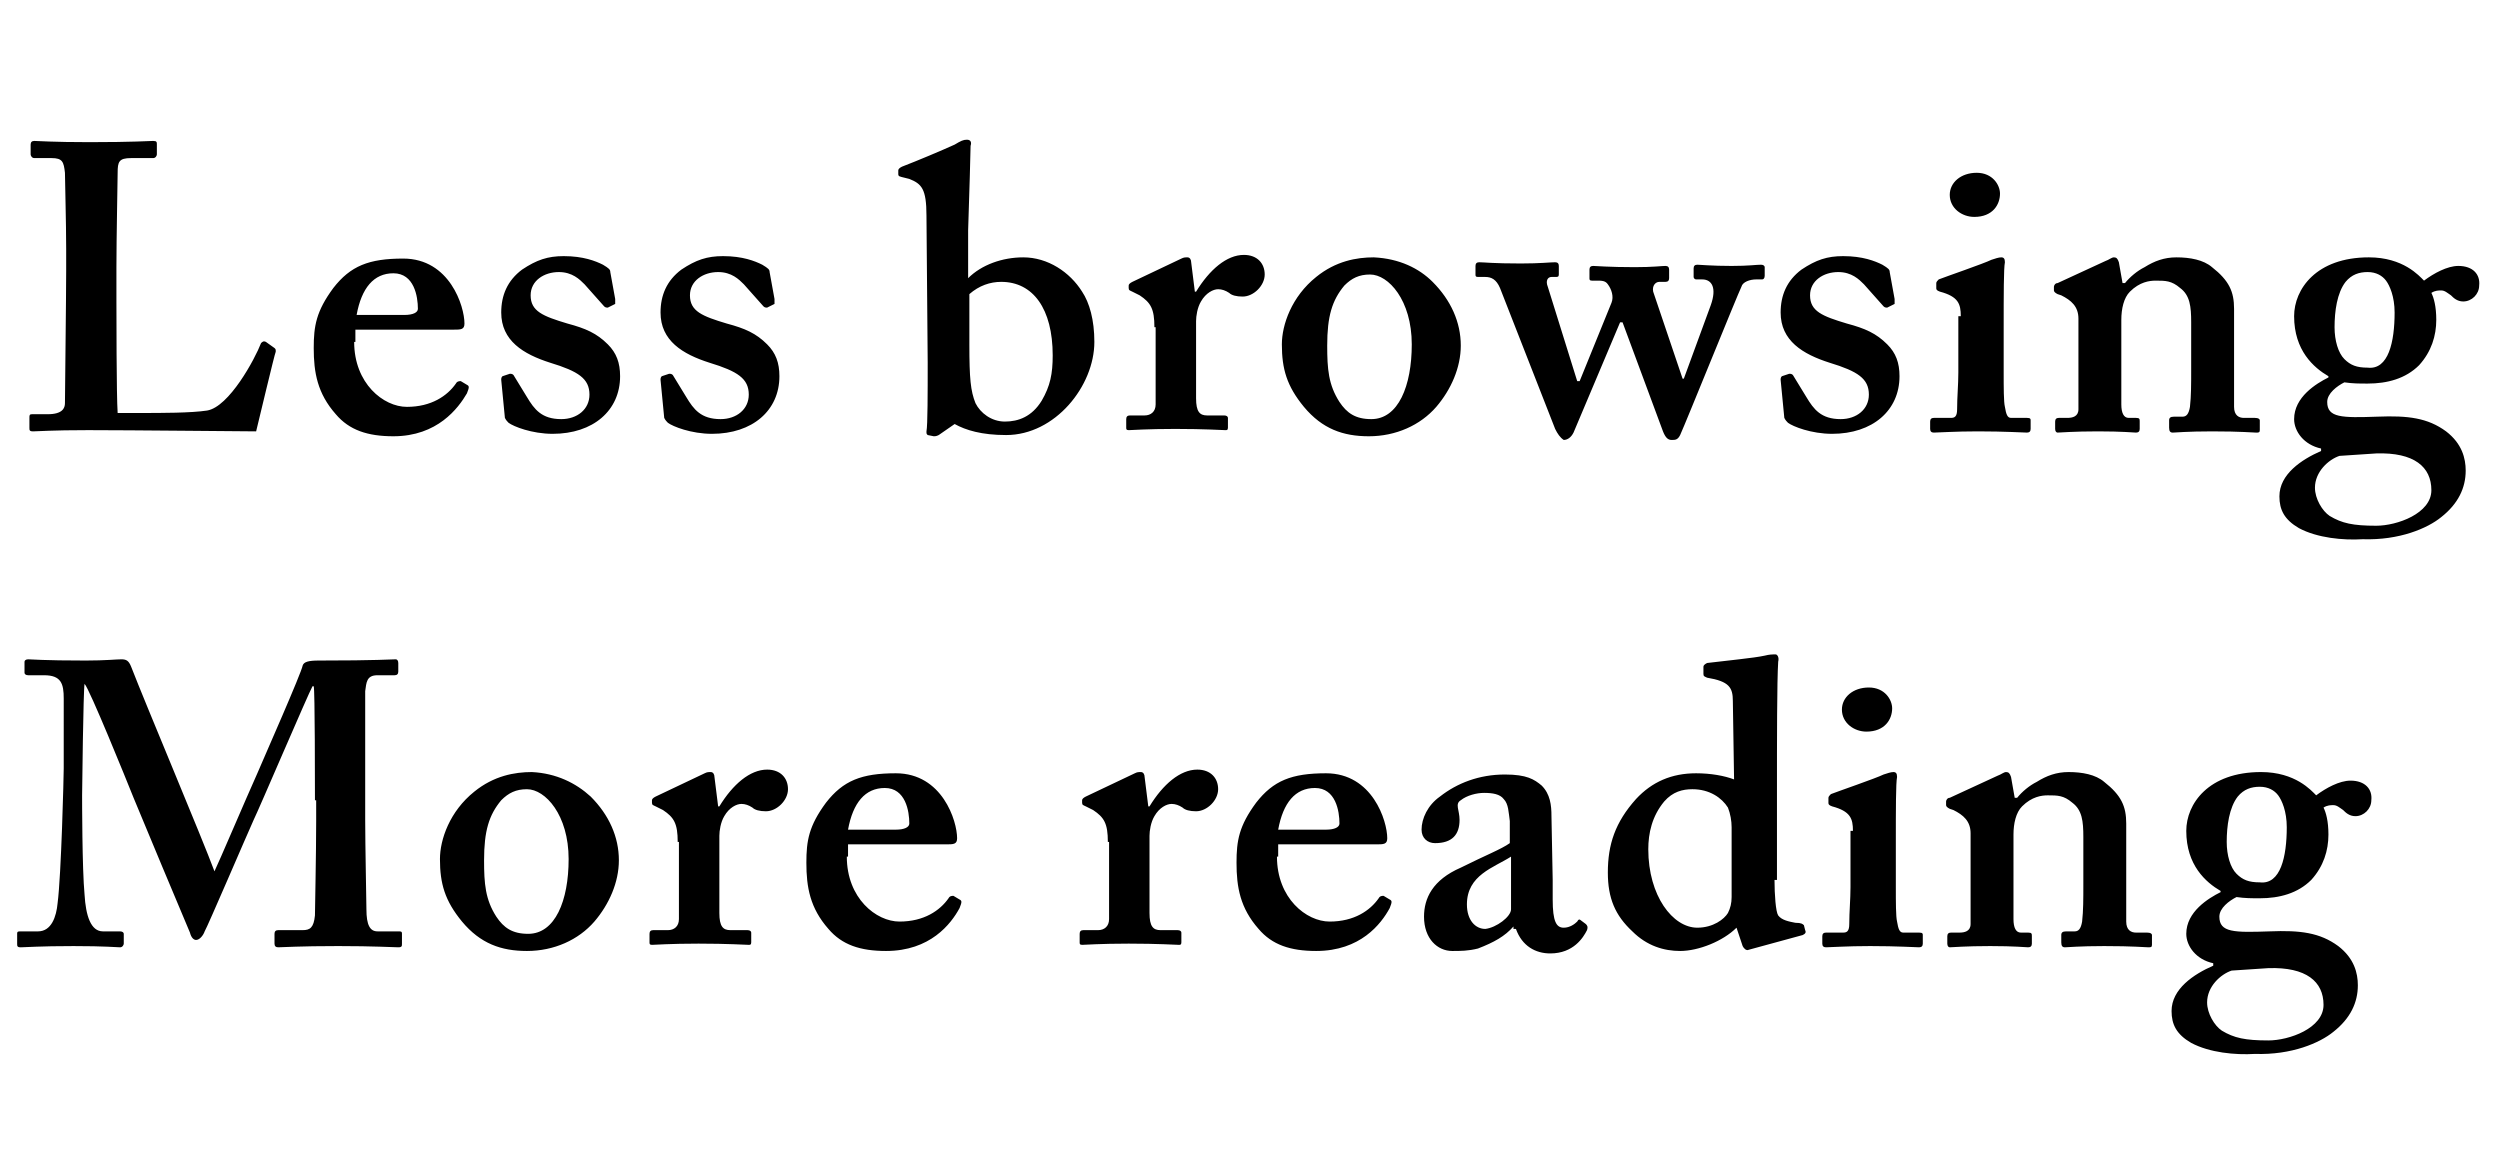<svg viewBox="0 0 204 94"><path d="M22.4 28.4c.1.1.1.1.1.3-.1.2-1.4 5.7-1.6 6.5-.9 0-10.3-.1-13.7-.1-3 0-4.1.1-4.5.1-.3 0-.3-.1-.3-.3v-.8c0-.2 0-.3.2-.3h1.3c1.2 0 1.4-.5 1.4-.9 0-.6.1-8.8.1-10.8v-1.8c0-2.1-.1-5.6-.1-6.2-.1-.9-.2-1.2-1.1-1.2H2.8c-.2 0-.3-.2-.3-.3v-.8c0-.2.1-.3.3-.3.3 0 1.5.1 4.5.1 3.6 0 4.9-.1 5.2-.1.3 0 .3.1.3.3v.8c0 .1-.1.3-.3.3h-1.8c-1 0-1.1.3-1.1 1.2 0 .5-.1 5.4-.1 7.7v2.8c0 .6 0 7.7.1 9.1h1.8c1.8 0 4.2 0 5.5-.2 1.8-.3 3.9-4.2 4.4-5.5.1-.1.2-.2.4-.1l.7.5zM28.9 27.9c0 3.4 2.4 5.3 4.3 5.3 2 0 3.3-.9 4-1.9.1-.2.3-.2.4-.2l.5.3c.2.1.2.2 0 .7-.7 1.2-2.4 3.5-6 3.5-2.1 0-3.6-.5-4.7-1.8-1.5-1.7-1.8-3.4-1.8-5.4 0-1.8.2-3 1.6-4.9 1.4-1.8 2.9-2.4 5.7-2.4 3.8 0 5 3.9 5 5.3 0 .5-.3.5-.9.5h-8v1zm4.1-2.2c.7 0 1.1-.2 1.1-.5 0-1-.3-2.9-2-2.9-1.6 0-2.6 1.2-3 3.4H33zM40.9 31c0-.1 0-.2.1-.3l.6-.2c.1 0 .2 0 .3.1l1.1 1.8c.6 1 1.2 1.8 2.8 1.8 1.3 0 2.3-.8 2.3-2 0-1.3-.9-1.9-3.2-2.6-2.2-.7-4-1.8-4-4.1 0-1.4.5-2.6 1.7-3.5 1.2-.8 2.1-1.1 3.4-1.1 1.6 0 2.6.4 3.2.7.5.3.6.4.6.6l.4 2.2v.4l-.6.3c-.1 0-.2 0-.3-.1l-1.6-1.8c-.4-.4-1-1-2.1-1-1.2 0-2.3.7-2.3 1.9 0 1.3 1 1.7 3 2.3 1.5.4 2.4.8 3.3 1.7.7.7 1 1.5 1 2.6 0 2.8-2.2 4.7-5.5 4.7-1.7 0-3.2-.6-3.6-.9-.1-.1-.2-.2-.3-.4l-.3-3.1zM53.9 31c0-.1 0-.2.1-.3l.6-.2c.1 0 .2 0 .3.1l1.1 1.8c.6 1 1.2 1.8 2.8 1.8 1.3 0 2.3-.8 2.3-2 0-1.3-.9-1.9-3.2-2.6-2.2-.7-4-1.8-4-4.1 0-1.4.5-2.6 1.7-3.5 1.2-.8 2.1-1.1 3.4-1.1 1.6 0 2.6.4 3.2.7.5.3.6.4.6.6l.4 2.2v.4l-.6.3c-.1 0-.2 0-.3-.1l-1.6-1.8c-.4-.4-1-1-2.1-1-1.2 0-2.3.7-2.3 1.9 0 1.3 1 1.7 3 2.3 1.5.4 2.4.8 3.3 1.7.7.7 1 1.5 1 2.6 0 2.8-2.2 4.7-5.5 4.7-1.7 0-3.2-.6-3.6-.9-.1-.1-.2-.2-.3-.4l-.3-3.1zM76.6 35.5c-.2.1-.3.1-.4.1l-.5-.1c-.1-.1-.1-.1-.1-.3.1-.5.1-3.2.1-5.6l-.1-12c0-2.2-.4-2.6-1.4-3l-.4-.1c-.4-.1-.5-.1-.5-.3v-.3c0-.1.1-.2.3-.3 1.3-.5 3.2-1.3 4.3-1.8.5-.3.7-.4 1-.4s.4.2.3.5c0 .3-.1 4-.2 6.9v3.9c1.1-1.1 2.8-1.7 4.5-1.7 2 0 3.8 1.2 4.8 2.8.6.9 1 2.3 1 4.1 0 3.6-3.2 7.6-7.2 7.6-2 0-3.3-.4-4.2-.9l-1.3.9zm2.5-7.4c0 2.8.1 3.8.5 4.8.4.8 1.3 1.5 2.4 1.5 1.1 0 2.2-.4 3-1.7.7-1.2.9-2.2.9-3.7 0-3.8-1.6-6-4.2-6-.9 0-1.8.3-2.6 1v4.1zM94.2 26.7c0-1.5-.3-2-1.2-2.6l-.6-.3c-.2-.1-.3-.1-.3-.3v-.2c0-.1.1-.2.3-.3l4-1.9c.2-.1.3-.1.5-.1s.3.2.3.4l.3 2.4h.1c1.1-1.8 2.5-3 3.9-3 1.1 0 1.7.7 1.7 1.6 0 .9-.9 1.8-1.8 1.8-.5 0-.9-.1-1.1-.3-.3-.2-.6-.3-.9-.3-.4 0-1 .3-1.4 1-.3.5-.4 1.2-.4 1.6v6.3c0 1.1.3 1.4.9 1.4h1.4c.2 0 .3.1.3.2v.8c0 .2-.1.2-.2.2-.2 0-1.7-.1-4.1-.1-2.3 0-3.6.1-3.8.1-.2 0-.2-.1-.2-.2v-.7c0-.2.1-.3.3-.3h1.2c.5 0 .9-.3.9-.9v-6.3zM116.9 23c1.5 1.5 2.3 3.3 2.3 5.2 0 1.8-.8 3.6-2 5-1.3 1.5-3.3 2.4-5.5 2.4-2.1 0-3.8-.6-5.3-2.4-1.4-1.7-1.8-3.1-1.8-5.1 0-1.6.8-3.9 2.8-5.5 1.6-1.3 3.3-1.6 4.7-1.6 2.1.1 3.7.9 4.8 2zm-1.7 5.1c0-3.6-1.9-5.7-3.4-5.7-.9 0-1.5.3-2.1.9-1 1.2-1.4 2.5-1.4 4.9 0 1.9.1 3.2 1 4.6.6.9 1.3 1.4 2.6 1.4 2.2 0 3.3-2.7 3.3-6.1zM126.9 35l-4.5-11.5c-.3-.7-.7-.9-1.2-.9h-.6c-.2 0-.2-.1-.2-.2v-.7c0-.2.1-.3.3-.3.4 0 1.1.1 3.4.1 1.6 0 2.4-.1 2.8-.1.2 0 .3.1.3.3v.7c0 .2-.1.2-.3.2h-.3c-.3 0-.5.3-.3.8l2.4 7.7h.2l2.6-6.4c.2-.5 0-1.1-.3-1.5-.2-.3-.5-.3-.9-.3h-.4c-.2 0-.2-.1-.2-.2V22c0-.2.1-.3.3-.3.2 0 1.3.1 3.4.1 1.5 0 2.2-.1 2.5-.1.2 0 .3.1.3.3v.7c0 .2-.1.3-.3.3h-.5c-.3 0-.6.3-.5.8l2.4 7.1h.1l2.2-6c.5-1.4.1-2.1-.7-2.1h-.5c-.1 0-.2-.1-.2-.2v-.7c0-.2.1-.3.3-.3.2 0 1.2.1 2.8.1 1.4 0 2-.1 2.4-.1.2 0 .3.1.3.2v.7c0 .2-.1.3-.2.3h-.5c-.5 0-1.1.2-1.2.6-.3.6-4.5 11-5 12.1-.2.4-.4.4-.7.4-.3 0-.5-.2-.7-.7l-3.3-8.9h-.2l-3.8 9c-.2.4-.5.6-.8.6-.3-.2-.5-.5-.7-.9zM145.3 31c0-.1 0-.2.1-.3l.6-.2c.1 0 .2 0 .3.1l1.1 1.8c.6 1 1.2 1.8 2.8 1.8 1.3 0 2.3-.8 2.3-2 0-1.3-.9-1.9-3.2-2.6-2.2-.7-4-1.8-4-4.1 0-1.4.5-2.6 1.7-3.5 1.2-.8 2.1-1.1 3.4-1.1 1.6 0 2.6.4 3.2.7.5.3.6.4.6.6l.4 2.2v.4l-.6.3c-.1 0-.2 0-.3-.1l-1.6-1.8c-.4-.4-1-1-2.1-1-1.2 0-2.3.7-2.3 1.9 0 1.3 1 1.7 3 2.3 1.5.4 2.4.8 3.3 1.7.7.7 1 1.5 1 2.6 0 2.8-2.2 4.7-5.5 4.7-1.7 0-3.2-.6-3.6-.9-.1-.1-.2-.2-.3-.4l-.3-3.1zM160 25.8c0-1-.2-1.6-1.7-2-.3-.1-.3-.2-.3-.3v-.4c0-.1.1-.2.2-.3.5-.2 3.7-1.3 4.3-1.6.3-.1.6-.2.8-.2s.3.1.3.4c-.1.5-.1 2.6-.1 5.4v3.6c0 1.2 0 2.4.1 2.8.1.6.2.9.5.9h1.3c.3 0 .3.1.3.2v.7c0 .2-.1.3-.3.3-.3 0-1.8-.1-4-.1-1.9 0-3.2.1-3.6.1-.2 0-.3-.1-.3-.3v-.6c0-.2.1-.3.3-.3h1.4c.3 0 .5-.1.5-.7 0-1 .1-2 .1-3v-4.6zm1.1-8.1c-1 0-2-.7-2-1.8 0-1 .9-1.8 2.2-1.8 1.3 0 1.9 1 1.9 1.7 0 .9-.6 1.9-2.1 1.9zM171.8 21.3c.3-.1.5-.3.7-.3s.3.1.4.4l.3 1.7h.2c.4-.5 1-1 1.6-1.3.8-.5 1.6-.8 2.6-.8 1.1 0 2.2.2 2.9.8 1.4 1.1 1.8 2 1.8 3.4v8c0 .7.4.9.8.9h.9c.3 0 .4.1.4.2v.8c0 .2-.1.2-.3.2-.3 0-1.2-.1-3.6-.1-2 0-3 .1-3.2.1s-.3-.1-.3-.4v-.6c0-.2.1-.3.4-.3h.7c.3 0 .5-.2.6-.8.1-.9.1-1.8.1-3.1v-3.8c0-1.3-.1-2.2-.9-2.8-.7-.6-1.2-.6-2-.6-.5 0-1.3.1-2.1.9-.5.5-.7 1.4-.7 2.3V33c0 .7.2 1.1.6 1.1h.6c.3 0 .3.1.3.3v.6c0 .2-.1.3-.3.3-.2 0-1.1-.1-3.1-.1s-3.1.1-3.3.1c-.1 0-.2-.1-.2-.3v-.6c0-.2.1-.3.3-.3h.7c.4 0 .9-.1.9-.7V26c0-1-.6-1.5-1.4-1.9l-.3-.1c-.2-.1-.3-.2-.3-.3v-.3c0-.1.1-.3.3-.3l3.9-1.8zM187.6 43.1c-1.2-.7-1.6-1.5-1.6-2.6 0-1.8 1.8-3 3.4-3.7v-.2c-1.4-.3-2.2-1.4-2.2-2.4 0-1.8 1.8-2.9 2.8-3.4v-.1c-1.2-.7-2.8-2.1-2.8-4.9 0-2.2 1.8-4.8 6.1-4.8 2.8 0 4.1 1.5 4.5 1.9.8-.6 1.9-1.2 2.8-1.2 1.2 0 1.8.7 1.7 1.6 0 .7-.6 1.3-1.3 1.3-.5 0-.8-.3-1-.5-.3-.2-.5-.4-.8-.4-.2 0-.5 0-.8.2.2.4.4 1.1.4 2.2 0 1.3-.4 2.6-1.4 3.7-1.1 1.1-2.6 1.5-4.2 1.5-.7 0-1.2 0-1.9-.1-.6.3-1.4.9-1.4 1.6 0 1.3 1.2 1.3 4.1 1.2 2.5-.1 4.1.1 5.6 1.2 1.3 1 1.6 2.2 1.6 3.2 0 1.4-.6 2.7-2 3.8-1.1.9-3.4 1.9-6.4 1.8-1.6.1-3.7-.1-5.2-.9zm3.3-5.9c-.9.3-2 1.3-2 2.6 0 .9.6 1.9 1.2 2.3 1 .6 1.9.8 3.8.8 1.7 0 4.5-1 4.5-2.9s-1.4-3.1-4.5-3l-3 .2zm4.5-11.7c0-1.3-.4-2.2-.7-2.6-.3-.4-.8-.7-1.5-.7s-1.3.2-1.8.8c-.7.9-.9 2.4-.9 3.7 0 1.1.3 2.1.8 2.6s1 .7 1.9.7c1.7.2 2.2-2.1 2.2-4.5zM25.7 65.3c0-1 0-9.1-.1-9.3h-.1c-.3.5-4.4 10.1-4.8 10.9-.5 1.1-3.8 8.8-4 9.1-.1.3-.4.7-.7.7-.2 0-.4-.2-.5-.6-.1-.2-4.4-10.5-4.6-11-.6-1.5-3.6-8.9-4-9.3-.1.5-.2 8.8-.2 9.1s0 6 .2 8.1c.1 1.7.5 3 1.5 3h1.4c.2 0 .3.1.3.2v.8c0 .1-.1.3-.3.3-.3 0-1.2-.1-3.8-.1-2.8 0-3.9.1-4.3.1-.3 0-.3-.1-.3-.3v-.8c0-.1 0-.2.2-.2h1.5c1.1 0 1.5-1.2 1.6-2.3.3-2.3.5-10.4.5-11V57c0-1.2-.2-1.9-1.6-1.9H2.3c-.2 0-.3-.1-.3-.2V54c0-.1.1-.2.3-.2.3 0 1.2.1 4.7.1 1.6 0 2.5-.1 2.9-.1.4 0 .6.1.8.6 1.2 3.1 5.8 14 6.8 16.7.3-.6 2.6-6 3.5-8 .6-1.4 3.6-8.2 3.7-8.8.1-.3.5-.4 1.3-.4 4.8 0 5.9-.1 6.3-.1.1 0 .2.1.2.3v.7c0 .2-.1.3-.3.3h-1.4c-.9 0-.9.6-1 1.3v10.5c0 2 .1 6.8.1 7.3 0 1.3.3 1.8.9 1.8h1.8c.2 0 .2.1.2.2v.8c0 .2 0 .3-.3.3-.4 0-2-.1-4.9-.1-3.2 0-4.5.1-4.9.1-.2 0-.3-.1-.3-.3v-.8c0-.2.1-.3.3-.3h2c.6 0 .9-.2 1-1.2 0-.3.1-5.1.1-7.7v-1.7zM48.2 65c1.5 1.5 2.3 3.3 2.3 5.2 0 1.8-.8 3.6-2 5-1.3 1.5-3.3 2.4-5.5 2.4-2.1 0-3.8-.6-5.3-2.4-1.4-1.7-1.8-3.1-1.8-5.1 0-1.6.8-3.9 2.8-5.5 1.6-1.3 3.3-1.6 4.7-1.6 2 .1 3.6.9 4.8 2zm-1.8 5.1c0-3.6-1.9-5.7-3.4-5.7-.9 0-1.5.3-2.1.9-1 1.2-1.4 2.5-1.4 4.9 0 1.9.1 3.2 1 4.6.6.9 1.3 1.4 2.6 1.4 2.2 0 3.3-2.7 3.3-6.1zM55.3 68.7c0-1.5-.3-2-1.2-2.6l-.6-.3c-.2-.1-.3-.1-.3-.3v-.2c0-.1.1-.2.3-.3l4-1.9c.2-.1.3-.1.5-.1s.3.2.3.4l.3 2.4h.1c1.1-1.8 2.5-3 3.9-3 1.1 0 1.7.7 1.7 1.6 0 .9-.9 1.8-1.8 1.8-.5 0-.9-.1-1.1-.3-.3-.2-.6-.3-.9-.3-.4 0-1 .3-1.4 1-.3.5-.4 1.2-.4 1.6v6.3c0 1.1.3 1.4.9 1.4H61c.2 0 .3.1.3.2v.8c0 .2-.1.2-.2.2-.2 0-1.7-.1-4.1-.1-2.3 0-3.6.1-3.8.1-.2 0-.2-.1-.2-.2v-.7c0-.2.1-.3.3-.3h1.2c.5 0 .9-.3.9-.9v-6.3zM69.1 69.9c0 3.4 2.4 5.3 4.3 5.3 2 0 3.3-.9 4-1.9.1-.2.3-.2.4-.2l.5.3c.2.1.2.2 0 .7-.7 1.3-2.4 3.5-6 3.5-2.1 0-3.6-.5-4.7-1.8-1.5-1.7-1.8-3.4-1.8-5.4 0-1.8.2-3 1.6-4.9 1.4-1.8 2.9-2.4 5.7-2.4 3.8 0 5 3.9 5 5.3 0 .5-.3.5-.9.5h-8v1zm4-2.2c.7 0 1.1-.2 1.1-.5 0-1-.3-2.9-2-2.9-1.6 0-2.6 1.2-3 3.4h3.9zM90.4 68.7c0-1.5-.3-2-1.2-2.6l-.6-.3c-.2-.1-.3-.1-.3-.3v-.2c0-.1.1-.2.3-.3l4-1.9c.2-.1.3-.1.5-.1s.3.2.3.4l.3 2.4h.1c1.1-1.8 2.5-3 3.9-3 1.1 0 1.7.7 1.7 1.6 0 .9-.9 1.8-1.8 1.8-.5 0-.9-.1-1.1-.3-.3-.2-.6-.3-.9-.3-.4 0-1 .3-1.4 1-.3.5-.4 1.2-.4 1.6v6.3c0 1.1.3 1.4.9 1.4h1.4c.2 0 .3.1.3.2v.8c0 .2-.1.2-.2.2-.2 0-1.7-.1-4.1-.1-2.3 0-3.6.1-3.8.1-.2 0-.2-.1-.2-.2v-.7c0-.2.1-.3.3-.3h1.2c.5 0 .9-.3.9-.9v-6.3zM104.2 69.9c0 3.4 2.4 5.3 4.3 5.3 2 0 3.3-.9 4-1.9.1-.2.3-.2.4-.2l.5.3c.2.1.2.2 0 .7-.7 1.3-2.4 3.5-6 3.5-2.1 0-3.6-.5-4.7-1.8-1.5-1.7-1.8-3.4-1.8-5.4 0-1.8.2-3 1.6-4.9 1.4-1.8 2.9-2.4 5.7-2.4 3.8 0 5 3.9 5 5.3 0 .5-.3.5-.9.5h-8v1zm4-2.2c.7 0 1.1-.2 1.1-.5 0-1-.3-2.9-2-2.9-1.6 0-2.6 1.2-3 3.4h3.9zM123.5 75.6c-.7.8-1.6 1.3-2.9 1.8-.8.2-1.4.2-2.1.2-1.2 0-2.3-1-2.3-2.8 0-1.5.7-3 3-4 2-1 3.3-1.5 4-2V67c-.1-.7-.1-1.4-.5-1.8-.3-.4-.9-.5-1.6-.5-.6 0-1.4.2-1.9.6-.5.3-.1.8-.1 1.6 0 1.2-.6 1.9-2 1.9-.6 0-1.1-.4-1.1-1.1 0-.9.5-2 1.5-2.7 1.4-1.1 3.2-1.8 5.3-1.8 1.8 0 2.4.4 3 .9.7.7.8 1.6.8 2.5l.1 5.2v1.6c0 1.8.3 2.3.9 2.3.5 0 .9-.3 1.1-.5.1-.2.2-.2.3-.1l.4.3c.1.1.2.2.1.5-.3.6-1.1 1.9-3 1.9-1.2 0-2.3-.6-2.8-2h-.2zm-.2-5.7c-1.4.9-3.6 1.5-3.6 3.9 0 1.3.7 2 1.5 2 .9-.1 2.1-1 2.1-1.6v-4.3zM144.8 71.8c0 1.2.1 2.6.3 2.9.3.4.9.5 1.4.6.5 0 .6.1.7.2l.1.4c.1.2 0 .3-.2.4l-4.4 1.2c-.2.1-.4-.1-.5-.3l-.5-1.5c-1.1 1.1-3.1 1.9-4.6 1.9-1.3 0-2.7-.4-3.9-1.6-1.4-1.3-2-2.7-2-4.8 0-2.3.6-4.1 2.3-6 1.3-1.4 2.9-2.1 4.9-2.1 1.2 0 2.3.2 3.1.5l-.1-6.4c0-1.1-.3-1.6-2.1-1.9-.2-.1-.3-.1-.3-.3v-.6c0-.1.1-.2.3-.3 1.6-.2 3.8-.4 4.7-.6.4-.1.6-.1.9-.1.1 0 .3.2.2.6-.1 1.6-.1 6.4-.1 10.6v7.2zm-3.5-4.3c0-.5-.1-1.1-.3-1.6-.5-.8-1.5-1.5-2.9-1.5-.8 0-1.6.2-2.3 1-1 1.2-1.3 2.6-1.3 3.9 0 3.8 2 6.4 4 6.4 1.3 0 2.2-.7 2.5-1.2.2-.4.3-.8.3-1.3v-5.7zM151.2 67.8c0-1-.2-1.6-1.7-2-.3-.1-.3-.2-.3-.3v-.4c0-.1.1-.2.2-.3.5-.2 3.7-1.3 4.3-1.6.3-.1.6-.2.8-.2s.3.1.3.4c-.1.5-.1 2.6-.1 5.4v3.6c0 1.2 0 2.4.1 2.8.1.6.2.9.5.9h1.3c.3 0 .3.1.3.2v.7c0 .2-.1.3-.3.3-.3 0-1.8-.1-4-.1-1.9 0-3.2.1-3.6.1-.2 0-.3-.1-.3-.3v-.6c0-.2.1-.3.3-.3h1.4c.3 0 .5-.1.5-.7 0-1 .1-2 .1-3v-4.6zm1.1-8.1c-1 0-2-.7-2-1.8 0-1 .9-1.8 2.2-1.8 1.3 0 1.9 1 1.9 1.7 0 .9-.6 1.9-2.1 1.9zM163 63.3c.3-.1.5-.3.7-.3s.3.1.4.4l.3 1.7h.2c.4-.5 1-1 1.6-1.3.8-.5 1.6-.8 2.6-.8 1.1 0 2.2.2 2.9.8 1.4 1.1 1.8 2 1.8 3.4v8c0 .7.4.9.8.9h.9c.3 0 .4.1.4.2v.8c0 .2-.1.2-.3.2-.3 0-1.2-.1-3.6-.1-2 0-3 .1-3.2.1s-.3-.1-.3-.4v-.6c0-.2.1-.3.4-.3h.7c.3 0 .5-.2.6-.8.1-.9.1-1.8.1-3.1v-3.8c0-1.3-.1-2.2-.9-2.8-.7-.6-1.2-.6-2-.6-.5 0-1.3.1-2.1.9-.5.5-.7 1.4-.7 2.3V75c0 .7.2 1.1.6 1.1h.6c.3 0 .3.1.3.3v.6c0 .2-.1.3-.3.3-.2 0-1.1-.1-3.1-.1s-3.1.1-3.3.1c-.1 0-.2-.1-.2-.3v-.6c0-.2.1-.3.3-.3h.7c.4 0 .9-.1.9-.7V68c0-1-.6-1.5-1.4-1.9l-.3-.1c-.2-.1-.3-.2-.3-.3v-.3c0-.1.1-.3.3-.3l3.9-1.8zM178.8 85.1c-1.2-.7-1.6-1.5-1.6-2.6 0-1.8 1.8-3 3.4-3.7v-.2c-1.4-.3-2.2-1.4-2.2-2.4 0-1.8 1.8-2.9 2.8-3.4v-.1c-1.2-.7-2.8-2.1-2.8-4.9 0-2.2 1.8-4.8 6.1-4.8 2.8 0 4.1 1.5 4.5 1.9.8-.6 1.9-1.2 2.8-1.2 1.2 0 1.8.7 1.7 1.6 0 .7-.6 1.3-1.3 1.3-.5 0-.8-.3-1-.5-.3-.2-.5-.4-.8-.4-.2 0-.5 0-.8.2.2.4.4 1.1.4 2.2 0 1.3-.4 2.6-1.4 3.7-1.1 1.1-2.6 1.5-4.2 1.5-.7 0-1.2 0-1.9-.1-.6.3-1.4.9-1.4 1.6 0 1.3 1.2 1.3 4.1 1.2 2.5-.1 4.1.1 5.6 1.2 1.3 1 1.6 2.2 1.6 3.2 0 1.4-.6 2.7-2 3.8-1.1.9-3.4 1.9-6.4 1.8-1.6.1-3.7-.1-5.2-.9zm3.3-5.9c-.9.3-2 1.3-2 2.6 0 .9.6 1.9 1.2 2.3 1 .6 1.9.8 3.8.8 1.7 0 4.5-1 4.5-2.9s-1.4-3.1-4.5-3l-3 .2zm4.5-11.7c0-1.3-.4-2.2-.7-2.6-.3-.4-.8-.7-1.5-.7s-1.3.2-1.8.8c-.7.9-.9 2.4-.9 3.7 0 1.1.3 2.1.8 2.6s1 .7 1.9.7c1.7.2 2.2-2.1 2.2-4.5z" /></svg>
